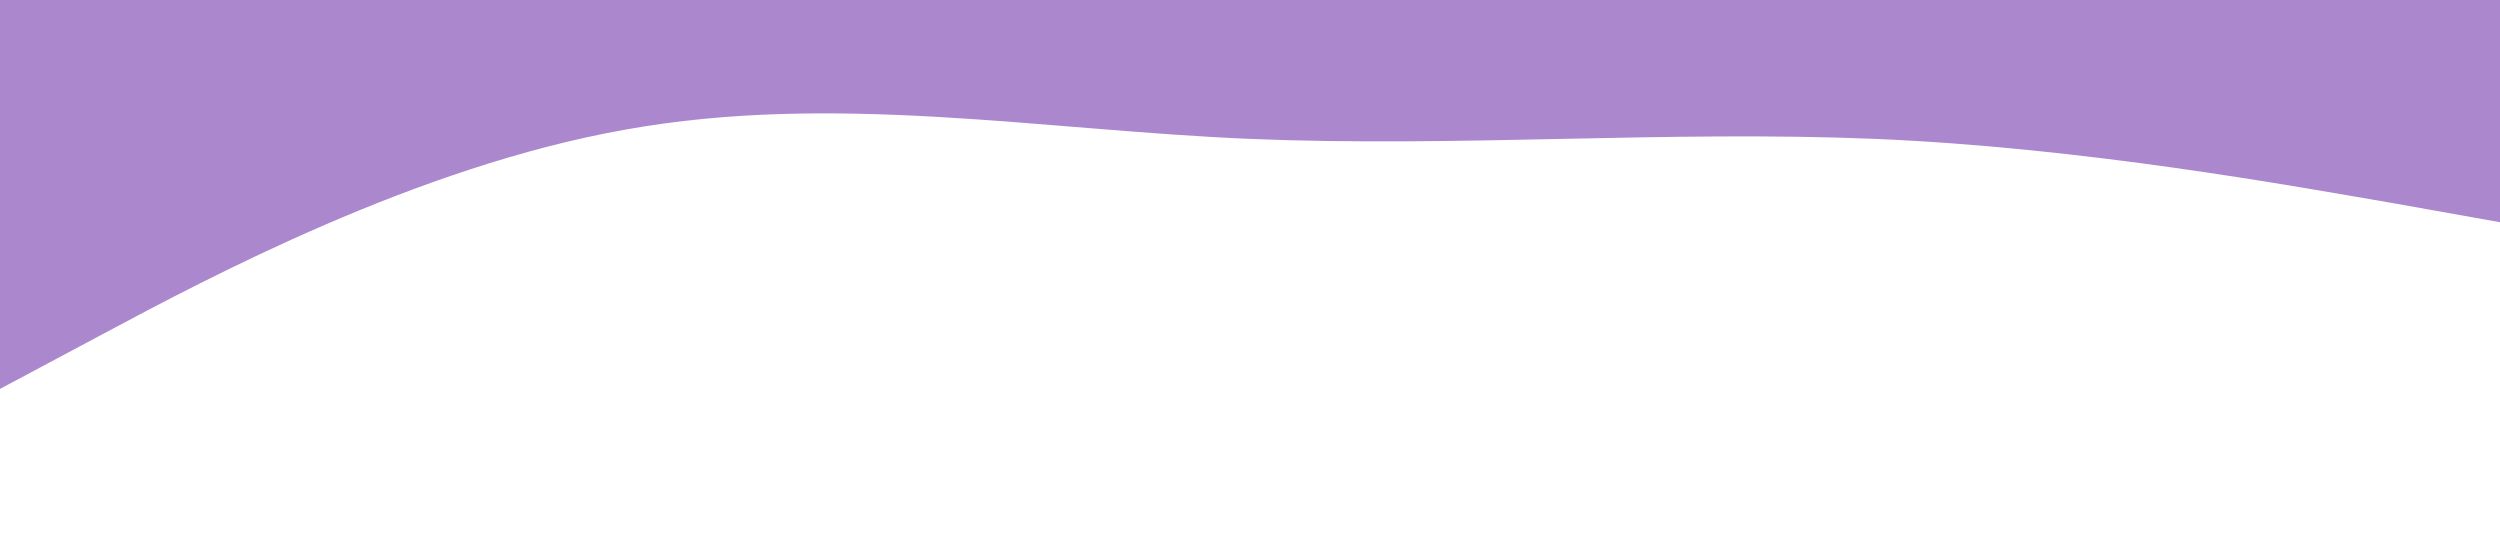 <?xml version="1.0" standalone="no"?><svg xmlns="http://www.w3.org/2000/svg" viewBox="0 0 1440 320"><path fill="#ab87cd" fill-opacity="1" d="M0,224L60,192C120,160,240,96,360,74.7C480,53,600,75,720,80C840,85,960,75,1080,80C1200,85,1320,107,1380,117.3L1440,128L1440,0L1380,0C1320,0,1200,0,1080,0C960,0,840,0,720,0C600,0,480,0,360,0C240,0,120,0,60,0L0,0Z"></path></svg>